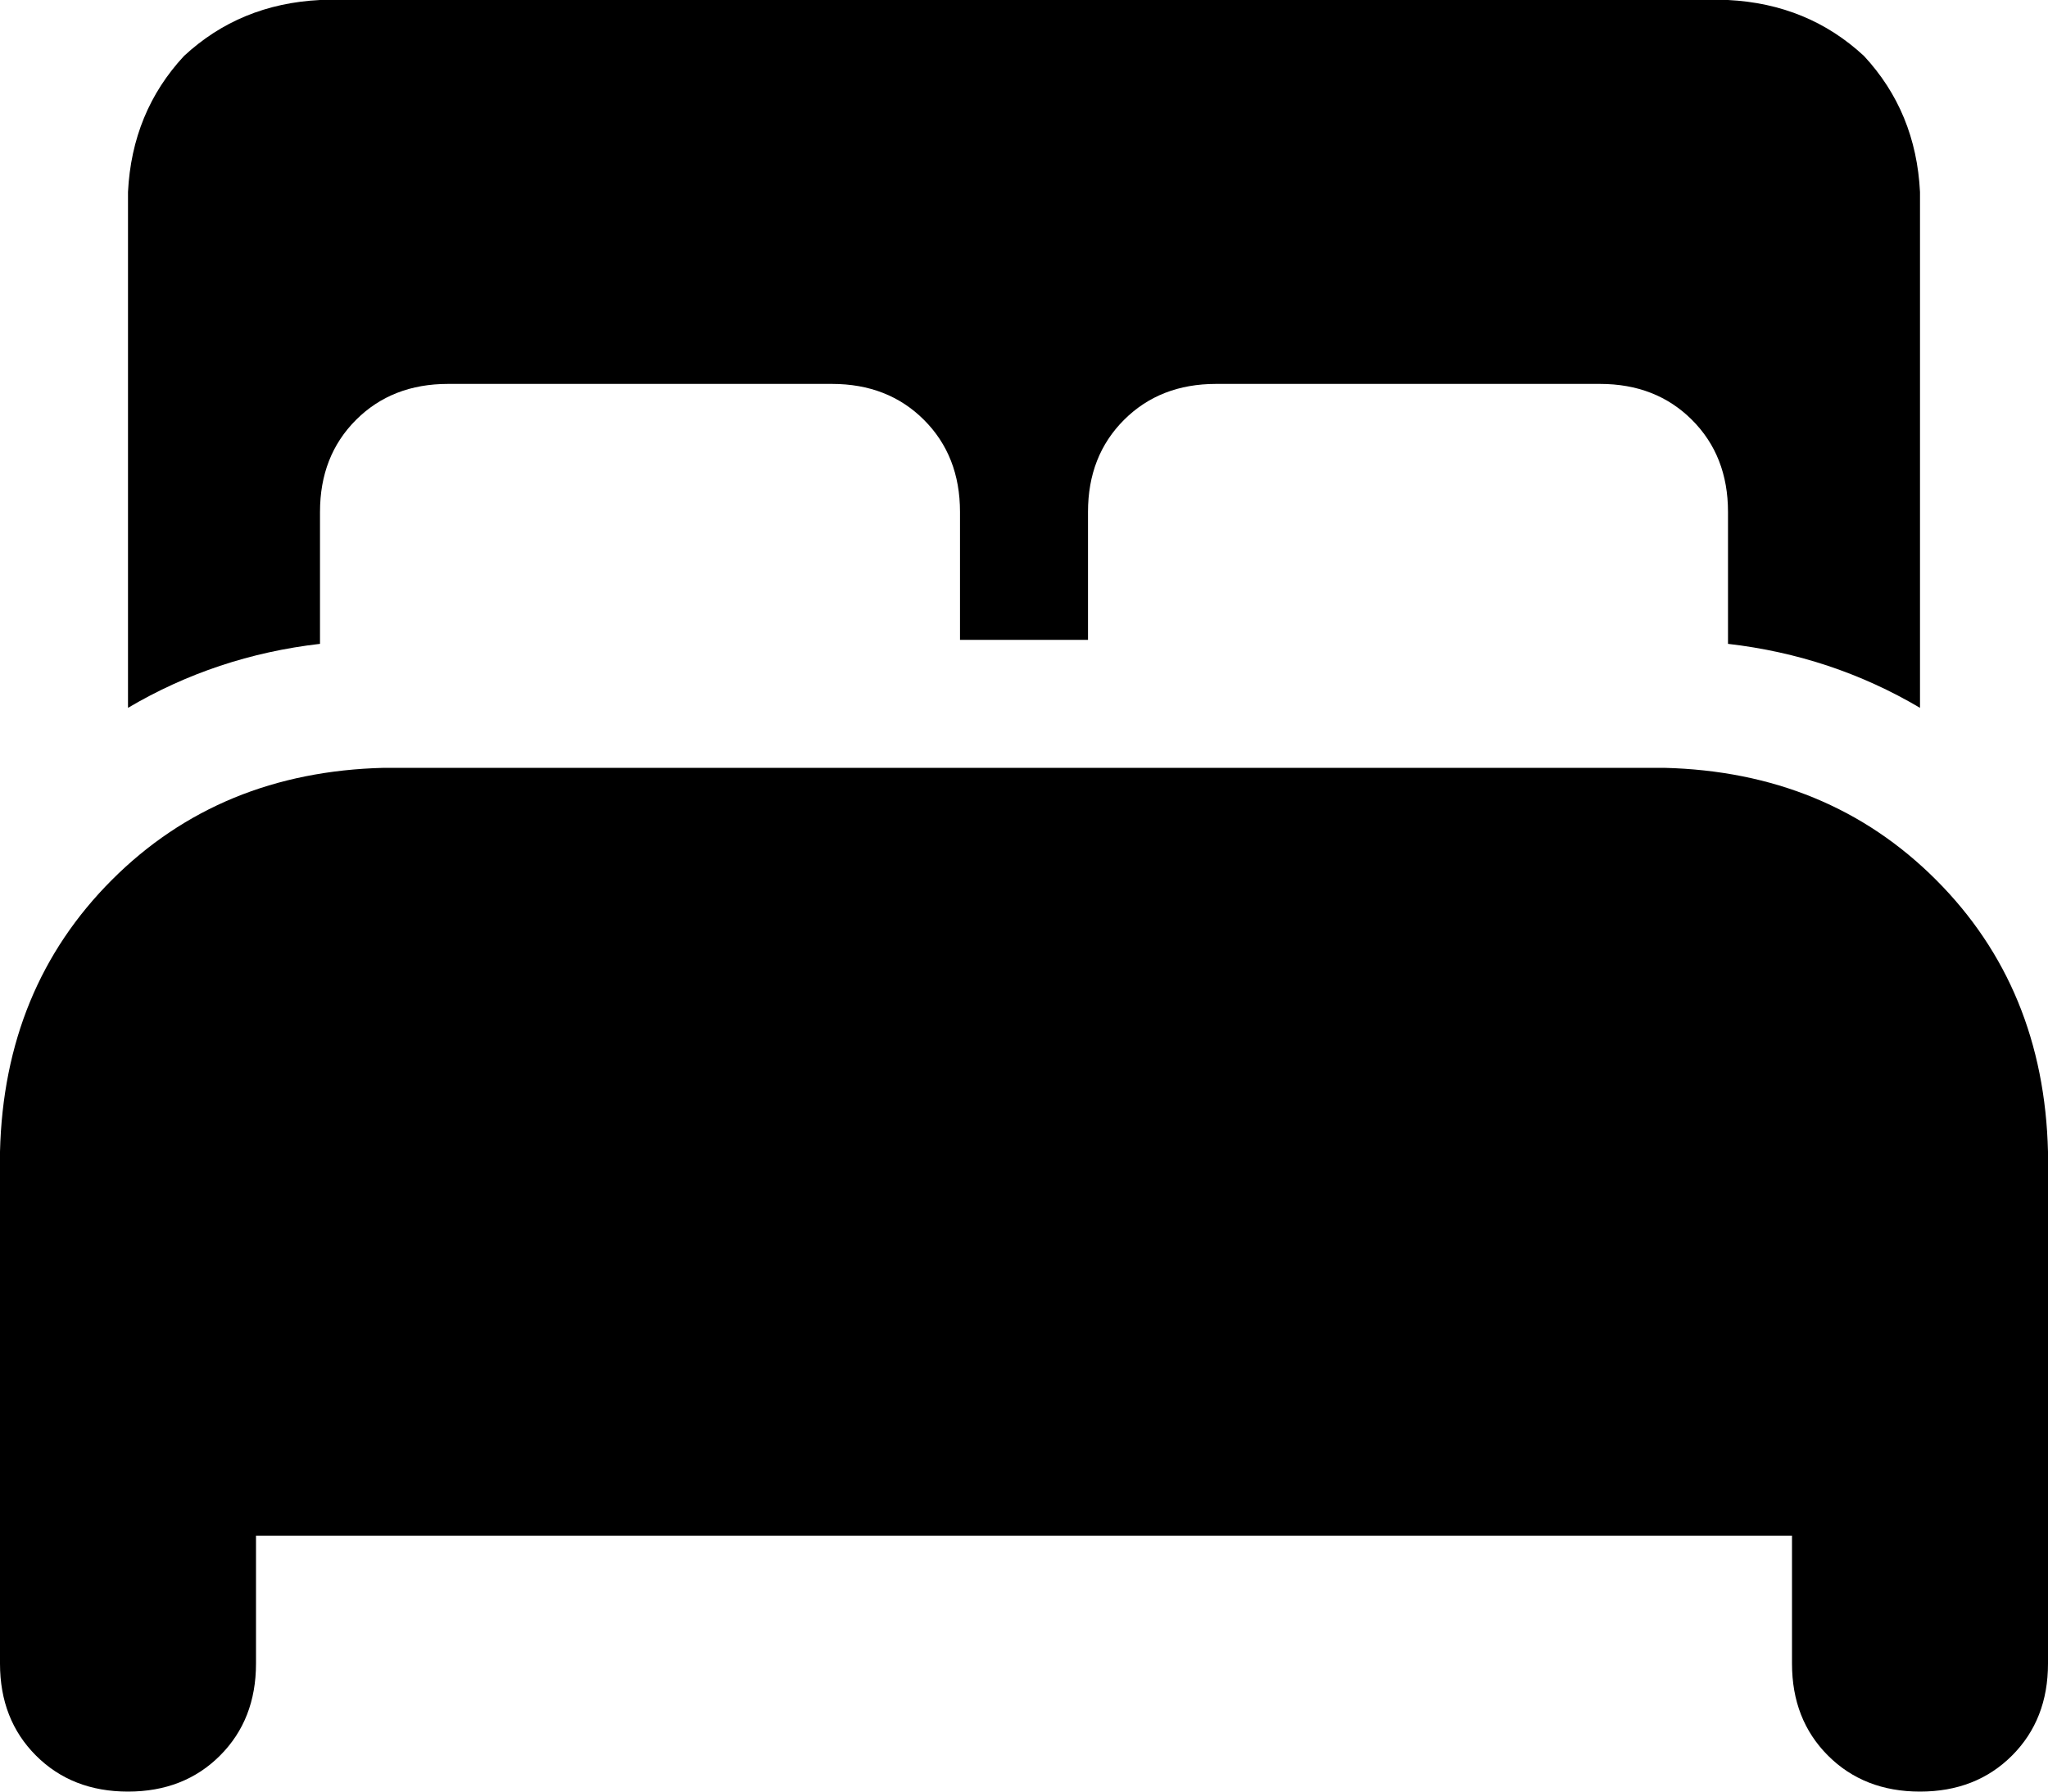 <svg xmlns="http://www.w3.org/2000/svg" viewBox="0 0 512 448">
    <path d="M 32 48 Q 33 28 46 14 L 46 14 Q 60 1 80 0 L 432 0 Q 452 1 466 14 Q 479 28 480 48 L 480 177 Q 458 164 432 161 Q 432 161 432 161 Q 432 160 432 160 L 432 128 Q 432 114 423 105 Q 414 96 400 96 L 304 96 Q 290 96 281 105 Q 272 114 272 128 L 272 160 L 240 160 L 240 128 Q 240 114 231 105 Q 222 96 208 96 L 112 96 Q 98 96 89 105 Q 80 114 80 128 L 80 160 Q 80 160 80 161 Q 80 161 80 161 Q 54 164 32 177 L 32 48 L 32 48 Z M 0 288 Q 1 247 28 220 L 28 220 Q 55 193 96 192 L 416 192 Q 457 193 484 220 Q 511 247 512 288 L 512 416 Q 512 430 503 439 Q 494 448 480 448 Q 466 448 457 439 Q 448 430 448 416 L 448 384 L 64 384 L 64 416 Q 64 430 55 439 Q 46 448 32 448 Q 18 448 9 439 Q 0 430 0 416 L 0 288 L 0 288 Z"/>
</svg>

